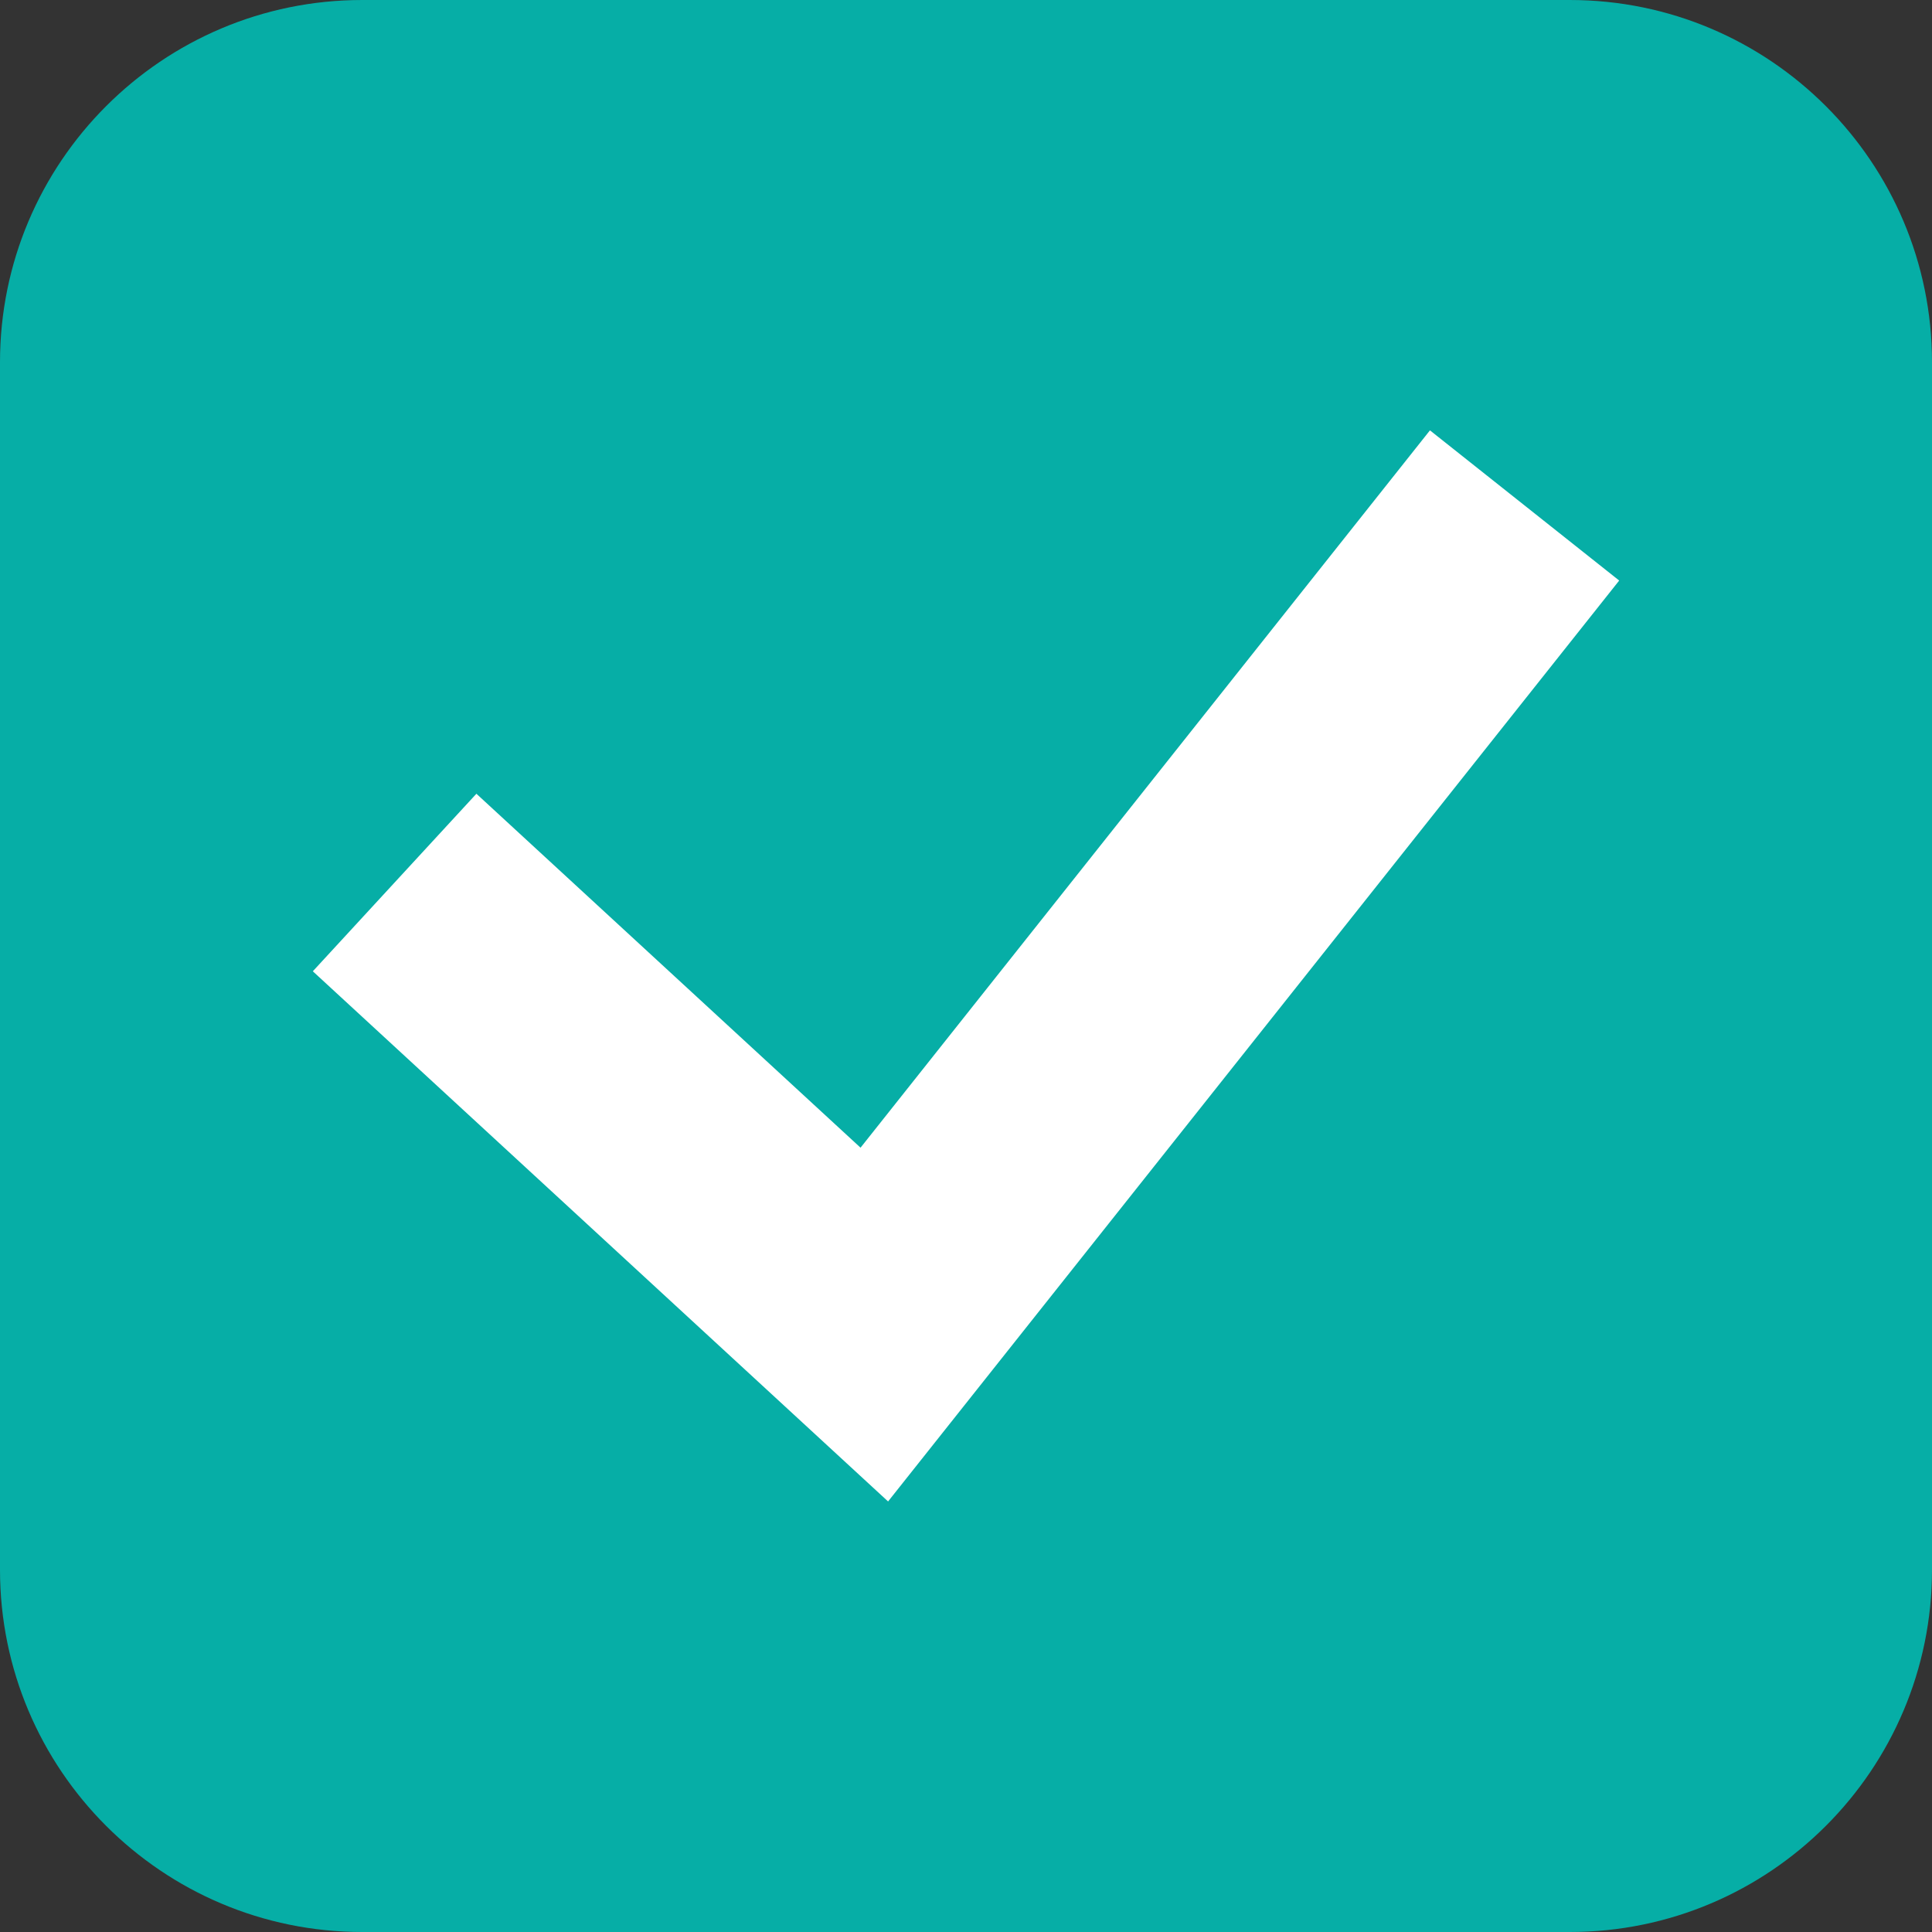 <?xml version="1.0" standalone="no"?><!DOCTYPE svg PUBLIC "-//W3C//DTD SVG 1.1//EN" "http://www.w3.org/Graphics/SVG/1.1/DTD/svg11.dtd"><svg class="icon" width="200px" height="200.00px" viewBox="0 0 1024 1024" version="1.1" xmlns="http://www.w3.org/2000/svg"><rect x="0" y="0" width="1024" height="1024" fill="#333333" stroke="none"/><path d="M192 0h640c106 0 192 86 192 192v640c0 106-86 192-192 192H192C86 1024 0 938 0 832V192C0 86 86 0 192 0z" fill="#06AEA6" /><path d="M470.7 795.8l-304.9-281 86.7-94.1 203.6 187.6 301.8-380.2 100.3 79.6-387.5 488.1z" fill="#FFFFFF" /></svg>